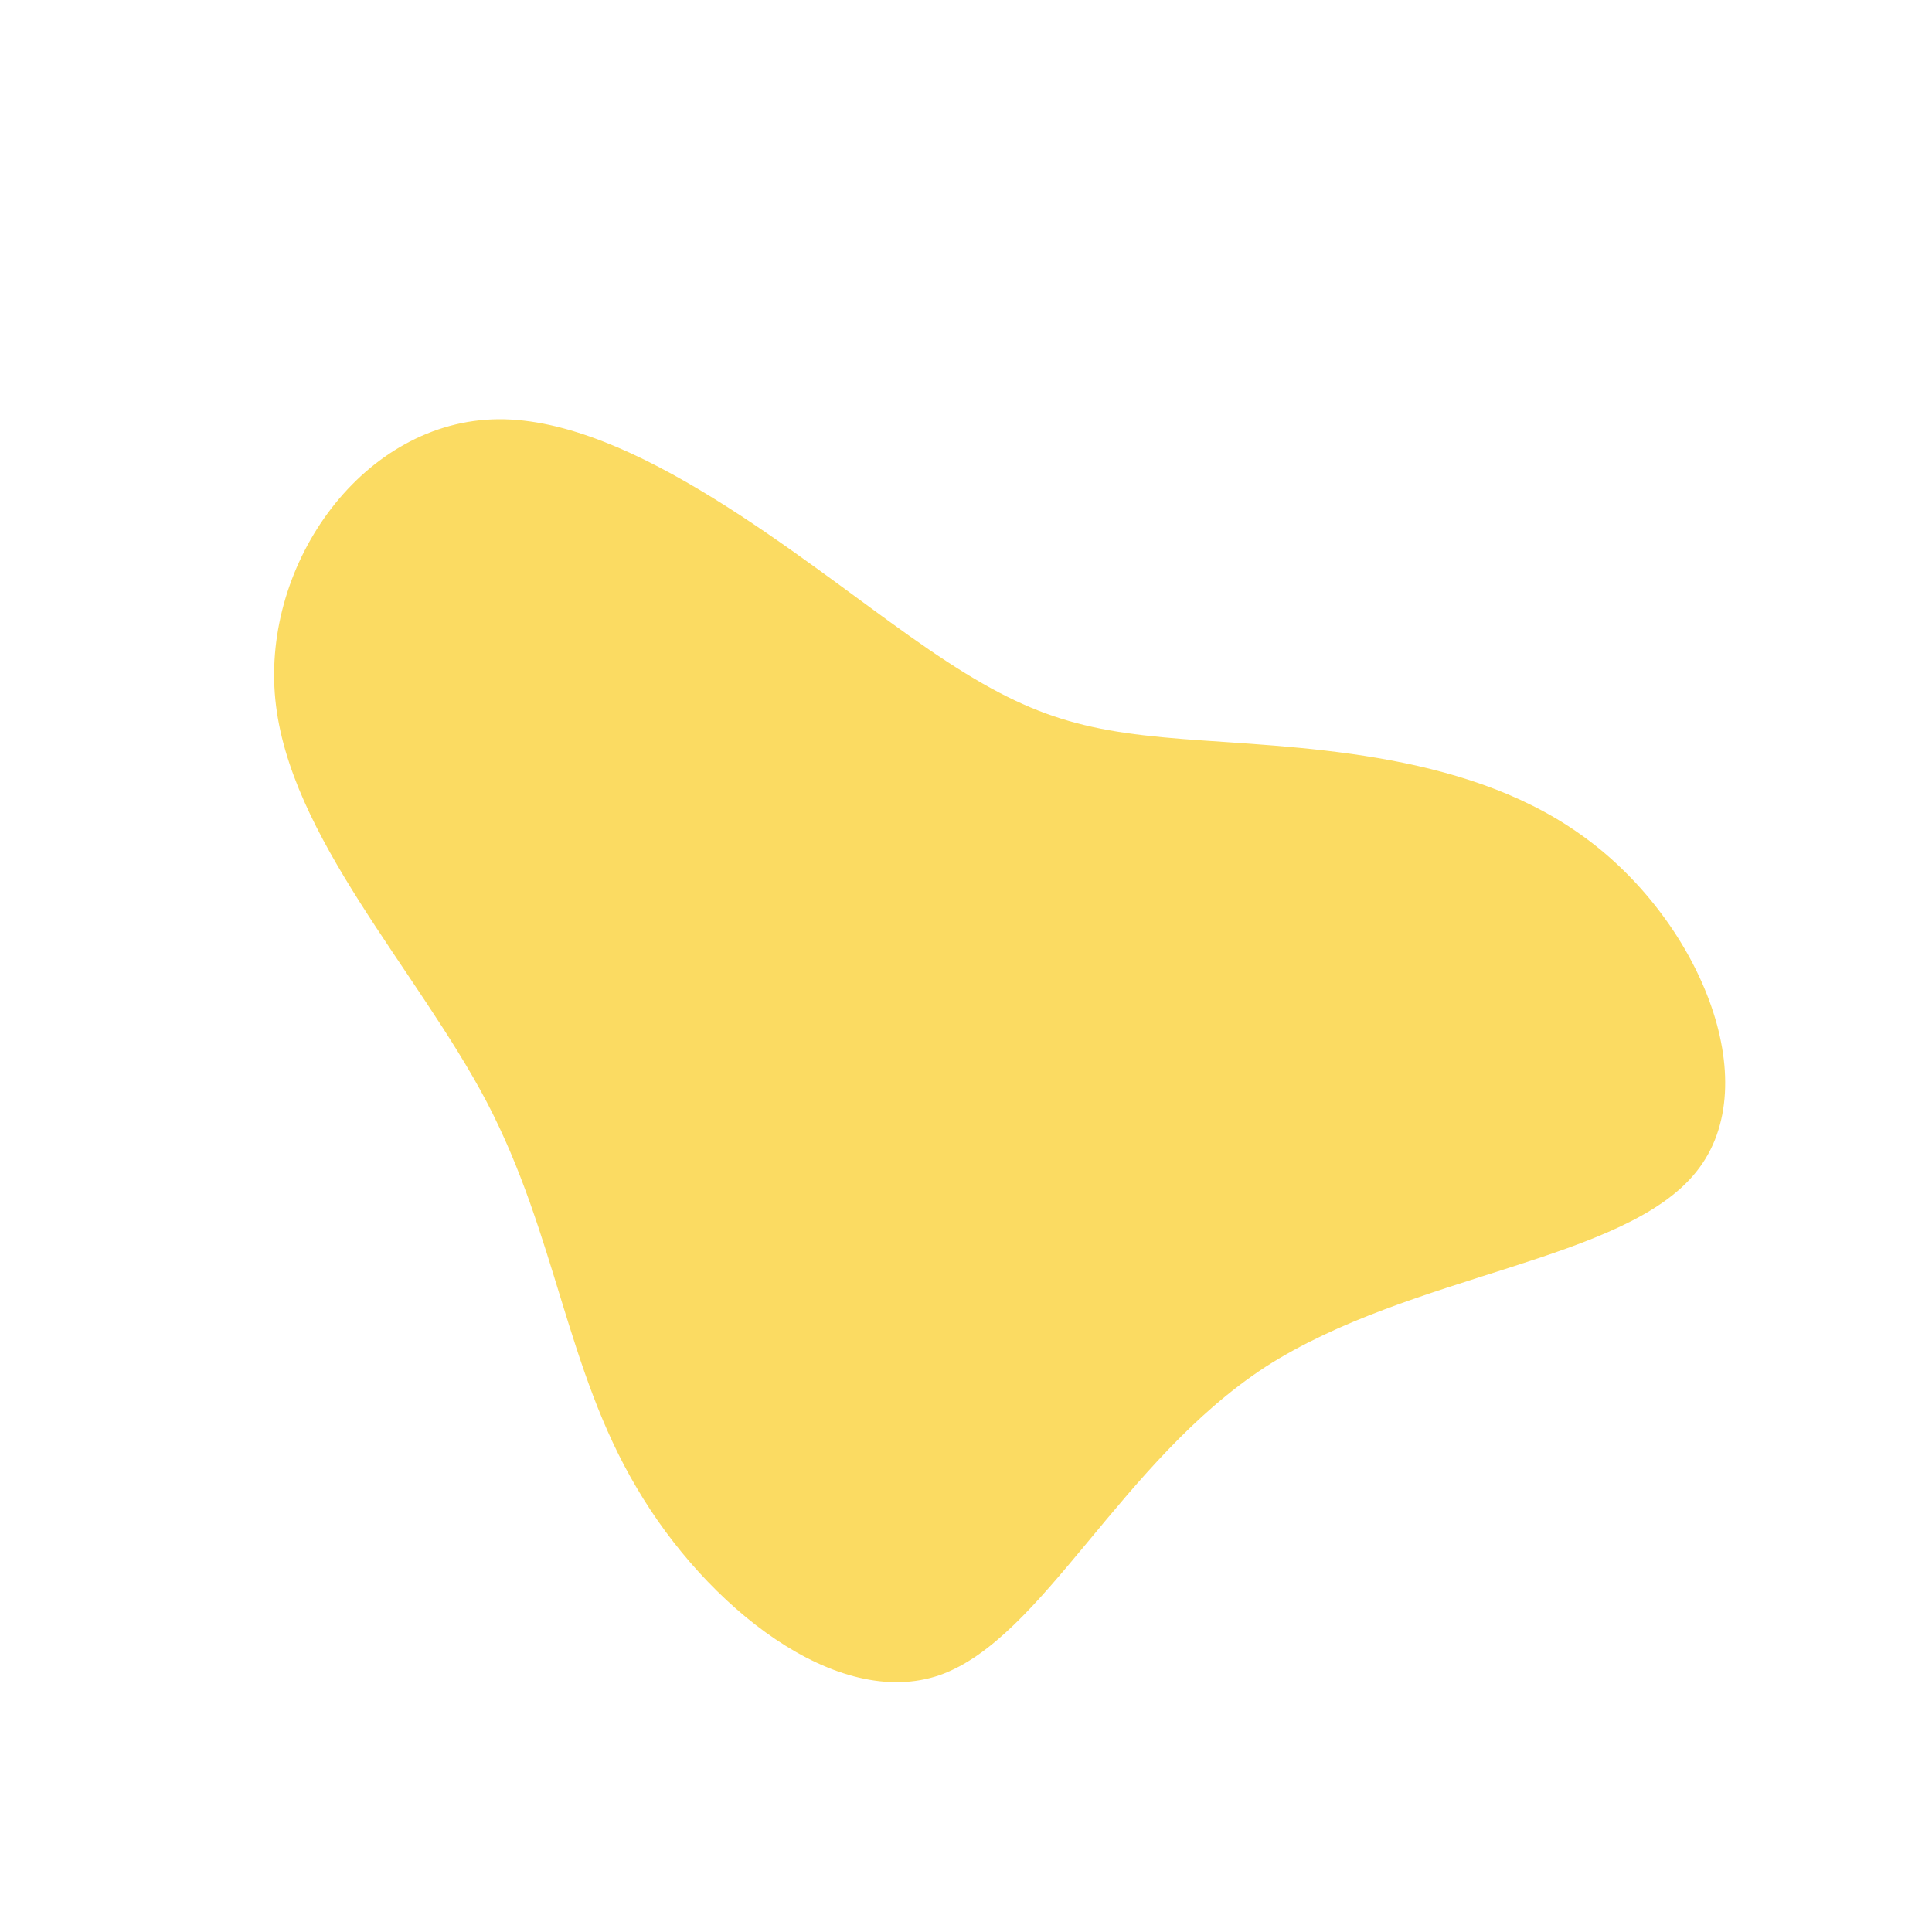 <?xml version="1.0" standalone="no"?>
<svg viewBox="0 0 200 200" xmlns="http://www.w3.org/2000/svg">
  <path fill="#FBDB62" d="M22.4,-23.5C33.9,-22.6,51.2,-22.4,63.5,-13.7C75.8,-5.1,83,12.1,75.6,21.3C68.2,30.6,46.1,31.8,31,41.5C16,51.3,8,69.6,-2.7,73.4C-13.4,77.1,-26.9,66.3,-34.1,54C-41.4,41.7,-42.4,27.9,-49.6,14.1C-56.8,0.4,-70.1,-13.4,-71.5,-27.6C-72.9,-41.8,-62.3,-56.5,-48.4,-56.6C-34.5,-56.7,-17.2,-42.2,-5.9,-34.2C5.5,-26.1,11,-24.4,22.4,-23.5Z" transform="translate(100 100)" />
</svg>

